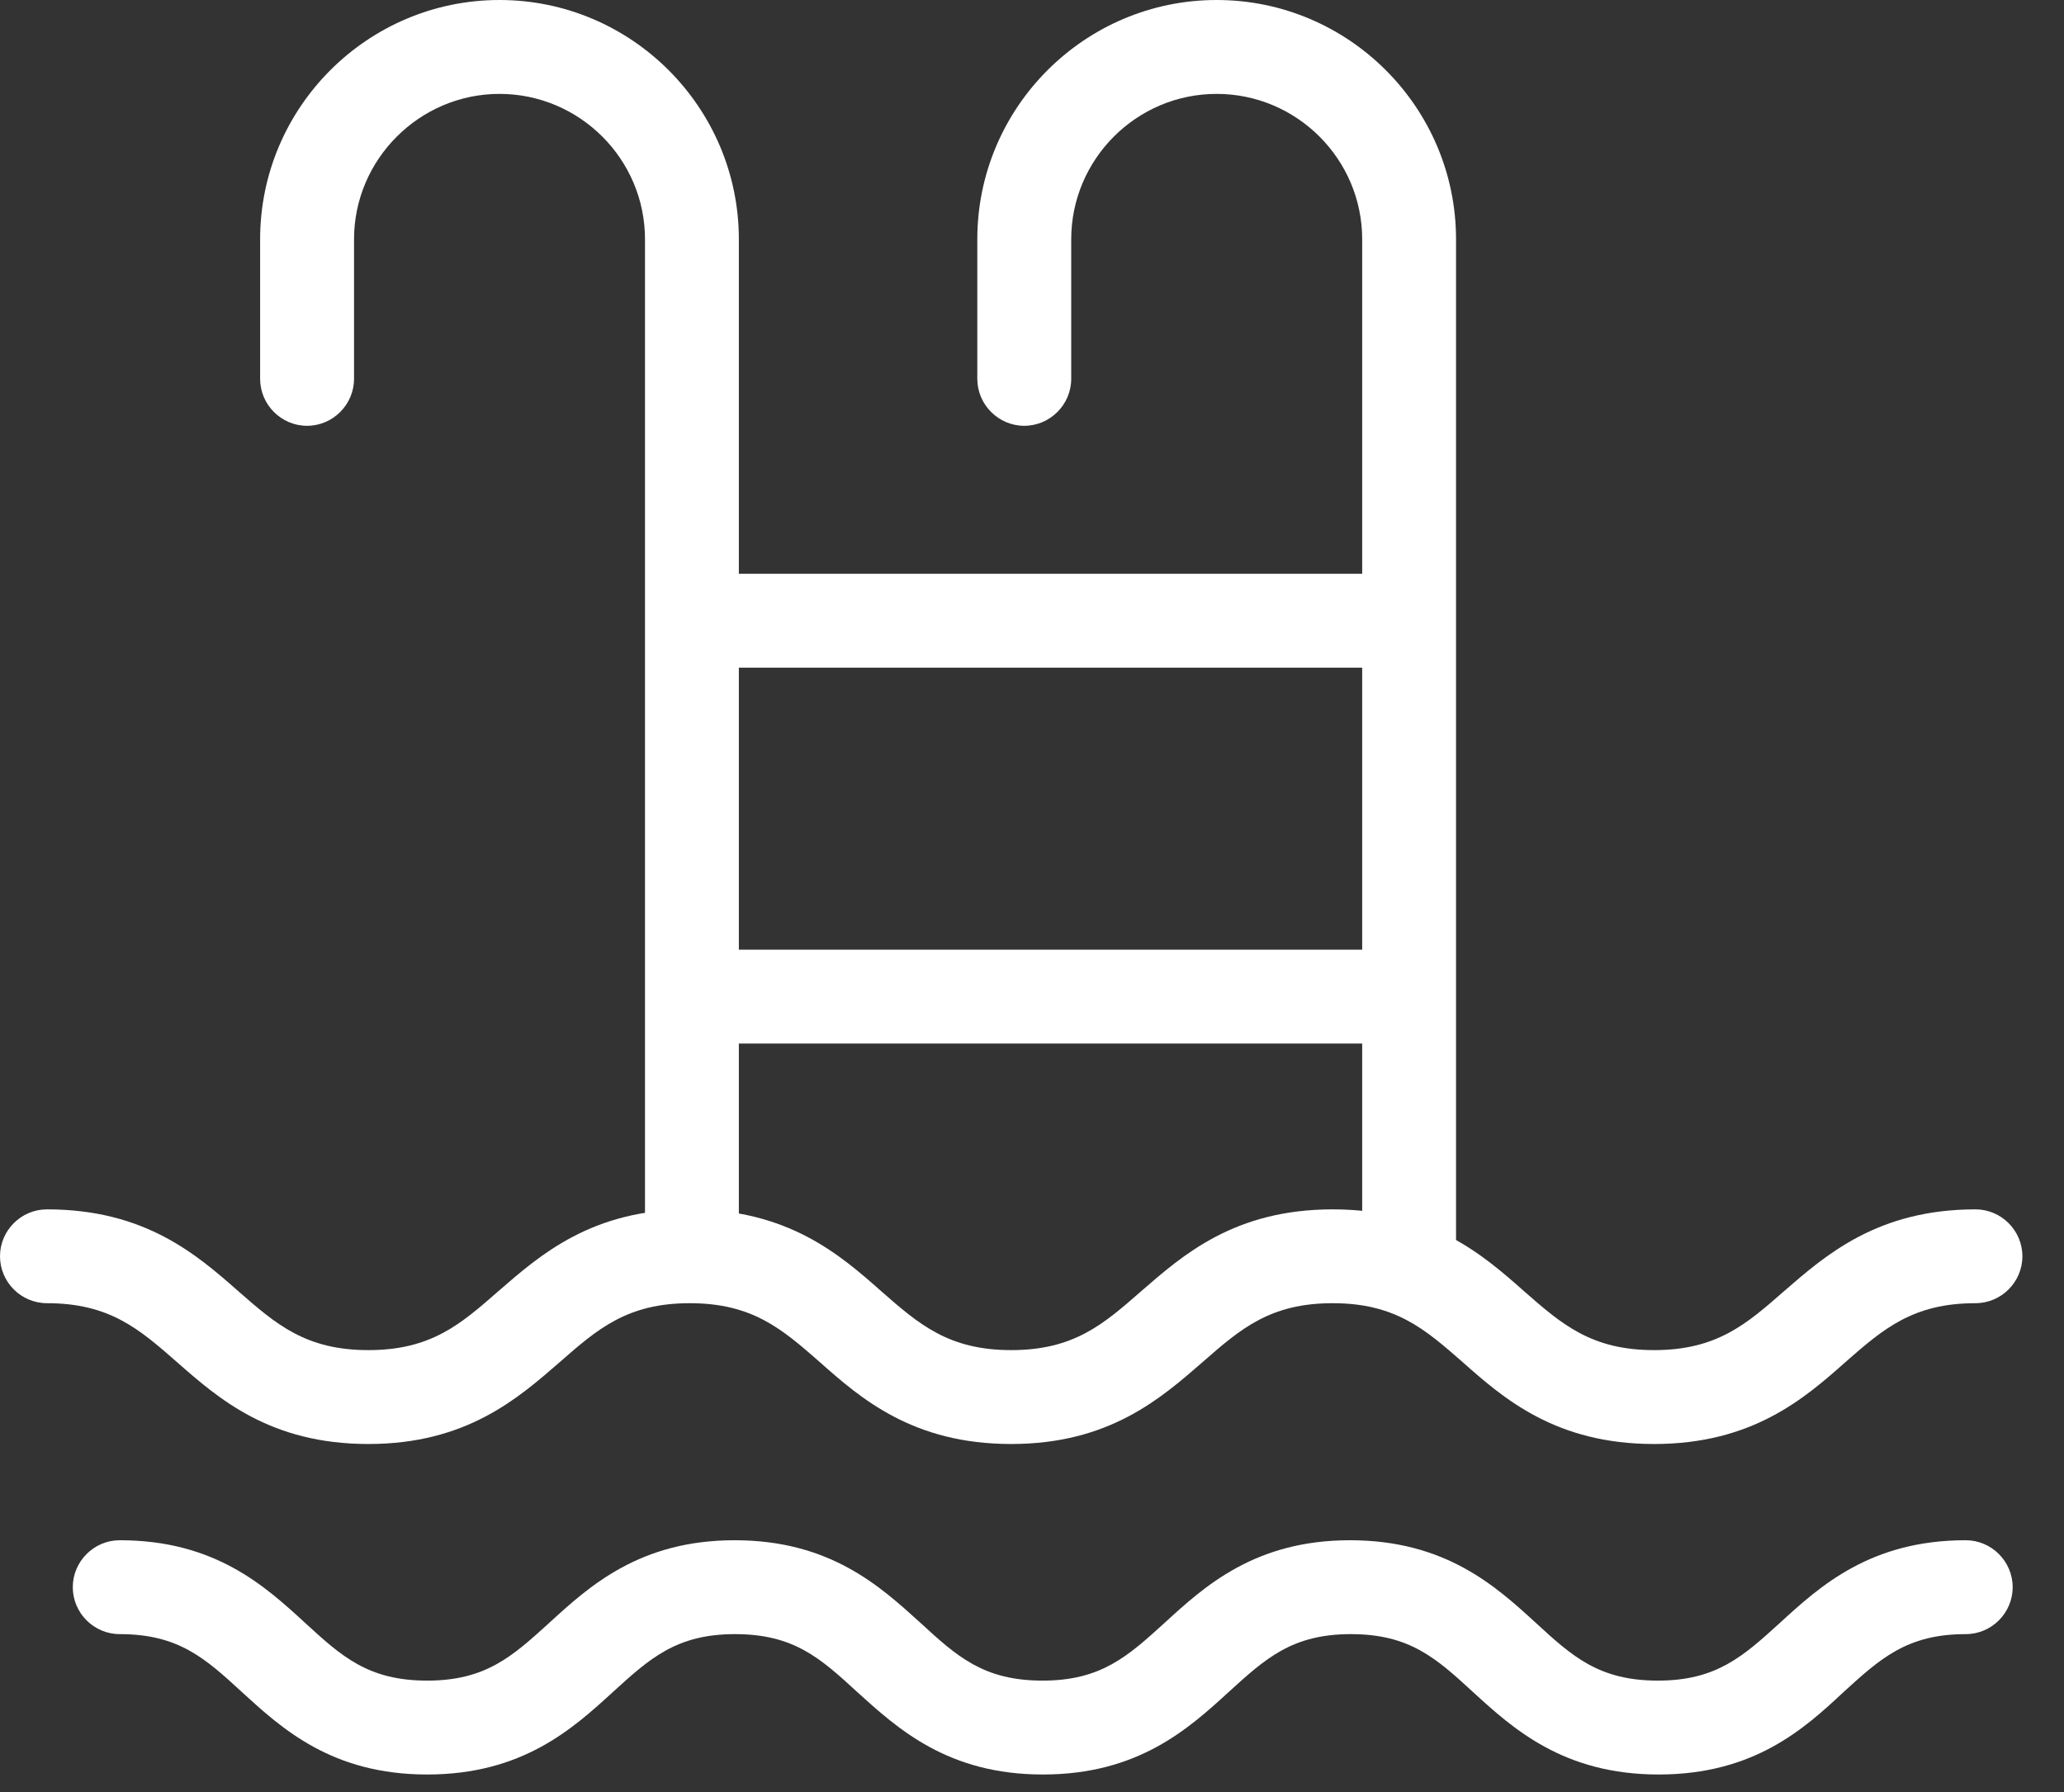 <svg width="38" height="33" viewBox="0 0 38 33" fill="none" xmlns="http://www.w3.org/2000/svg">
<rect x="0" y="0" width="38" height="33" fill="#333333" stroke="none"/>
<path d="M25.943 23.904C25.468 23.904 25.079 23.515 25.079 23.04V4.407C25.079 2.928 23.872 1.729 22.4 1.729C20.921 1.729 19.722 2.935 19.722 4.407V6.976C19.722 7.451 19.332 7.841 18.857 7.841C18.383 7.841 17.993 7.451 17.993 6.976V4.407C17.993 1.978 19.971 0 22.4 0C24.829 0 26.807 1.978 26.807 4.407V23.04C26.807 23.515 26.418 23.904 25.943 23.904Z" fill="white"/>
<path d="M12.739 23.904C12.264 23.904 11.875 23.515 11.875 23.04V4.407C11.875 2.928 10.668 1.729 9.196 1.729C7.724 1.729 6.518 2.935 6.518 4.407V6.976C6.518 7.451 6.128 7.841 5.653 7.841C5.178 7.841 4.789 7.451 4.789 6.976V4.407C4.789 1.978 6.767 0 9.196 0C11.625 0 13.603 1.978 13.603 4.407V23.04C13.603 23.515 13.214 23.904 12.739 23.904Z" fill="white"/>
<path d="M25.274 12.295H12.801C12.326 12.295 11.937 11.906 11.937 11.431C11.937 10.956 12.326 10.566 12.801 10.566H25.274C25.749 10.566 26.139 10.956 26.139 11.431C26.139 11.913 25.749 12.295 25.274 12.295Z" fill="white"/>
<path d="M25.274 19.217H12.801C12.326 19.217 11.937 18.828 11.937 18.353C11.937 17.878 12.326 17.488 12.801 17.488H25.274C25.749 17.488 26.139 17.878 26.139 18.353C26.139 18.828 25.749 19.217 25.274 19.217Z" fill="white"/>
<path d="M30.452 26.591C28.646 26.591 27.688 25.758 26.925 25.08C26.232 24.473 25.687 23.998 24.535 23.998C23.382 23.998 22.837 24.473 22.144 25.08C21.373 25.75 20.423 26.591 18.617 26.591C16.811 26.591 15.853 25.758 15.09 25.08C14.397 24.473 13.852 23.998 12.699 23.998C11.547 23.998 11.002 24.473 10.309 25.08C9.538 25.75 8.588 26.591 6.782 26.591C4.975 26.591 4.026 25.758 3.255 25.08C2.562 24.473 2.017 23.998 0.864 23.998C0.389 23.998 0 23.609 0 23.134C0 22.659 0.389 22.27 0.864 22.27C2.671 22.27 3.621 23.103 4.391 23.78C5.084 24.387 5.629 24.862 6.782 24.862C7.934 24.862 8.479 24.387 9.172 23.78C9.943 23.11 10.893 22.27 12.699 22.27C14.506 22.27 15.463 23.103 16.227 23.78C16.92 24.387 17.465 24.862 18.617 24.862C19.769 24.862 20.314 24.387 21.007 23.78C21.778 23.11 22.728 22.27 24.535 22.27C26.341 22.27 27.299 23.103 28.062 23.78C28.755 24.387 29.3 24.862 30.452 24.862C31.604 24.862 32.15 24.387 32.842 23.78C33.613 23.11 34.571 22.27 36.37 22.27C36.845 22.27 37.234 22.659 37.234 23.134C37.234 23.609 36.845 23.998 36.37 23.998C35.217 23.998 34.672 24.473 33.979 25.08C33.216 25.758 32.258 26.591 30.452 26.591Z" fill="white"/>
<path d="M30.538 32.677C28.786 32.677 27.86 31.836 27.12 31.159C26.443 30.536 25.952 30.092 24.87 30.092C23.788 30.092 23.297 30.543 22.62 31.159C21.88 31.836 20.953 32.677 19.201 32.677C17.45 32.677 16.531 31.836 15.783 31.159C15.106 30.536 14.615 30.092 13.533 30.092C12.451 30.092 11.96 30.543 11.283 31.159C10.543 31.836 9.617 32.677 7.865 32.677C6.113 32.677 5.194 31.836 4.454 31.159C3.777 30.536 3.286 30.092 2.204 30.092C1.729 30.092 1.34 29.703 1.34 29.228C1.34 28.753 1.729 28.363 2.204 28.363C3.956 28.363 4.875 29.204 5.614 29.882C6.292 30.505 6.782 30.948 7.865 30.948C8.947 30.948 9.438 30.497 10.115 29.882C10.855 29.204 11.781 28.363 13.525 28.363C15.277 28.363 16.196 29.204 16.944 29.882C17.621 30.505 18.111 30.948 19.194 30.948C20.276 30.948 20.767 30.497 21.444 29.882C22.184 29.204 23.11 28.363 24.854 28.363C26.606 28.363 27.533 29.204 28.273 29.882C28.95 30.505 29.441 30.948 30.523 30.948C31.605 30.948 32.096 30.497 32.773 29.882C33.513 29.204 34.439 28.363 36.191 28.363C36.666 28.363 37.055 28.753 37.055 29.228C37.055 29.703 36.666 30.092 36.191 30.092C35.109 30.092 34.618 30.543 33.941 31.159C33.217 31.836 32.29 32.677 30.538 32.677Z" fill="white"/>
</svg>
